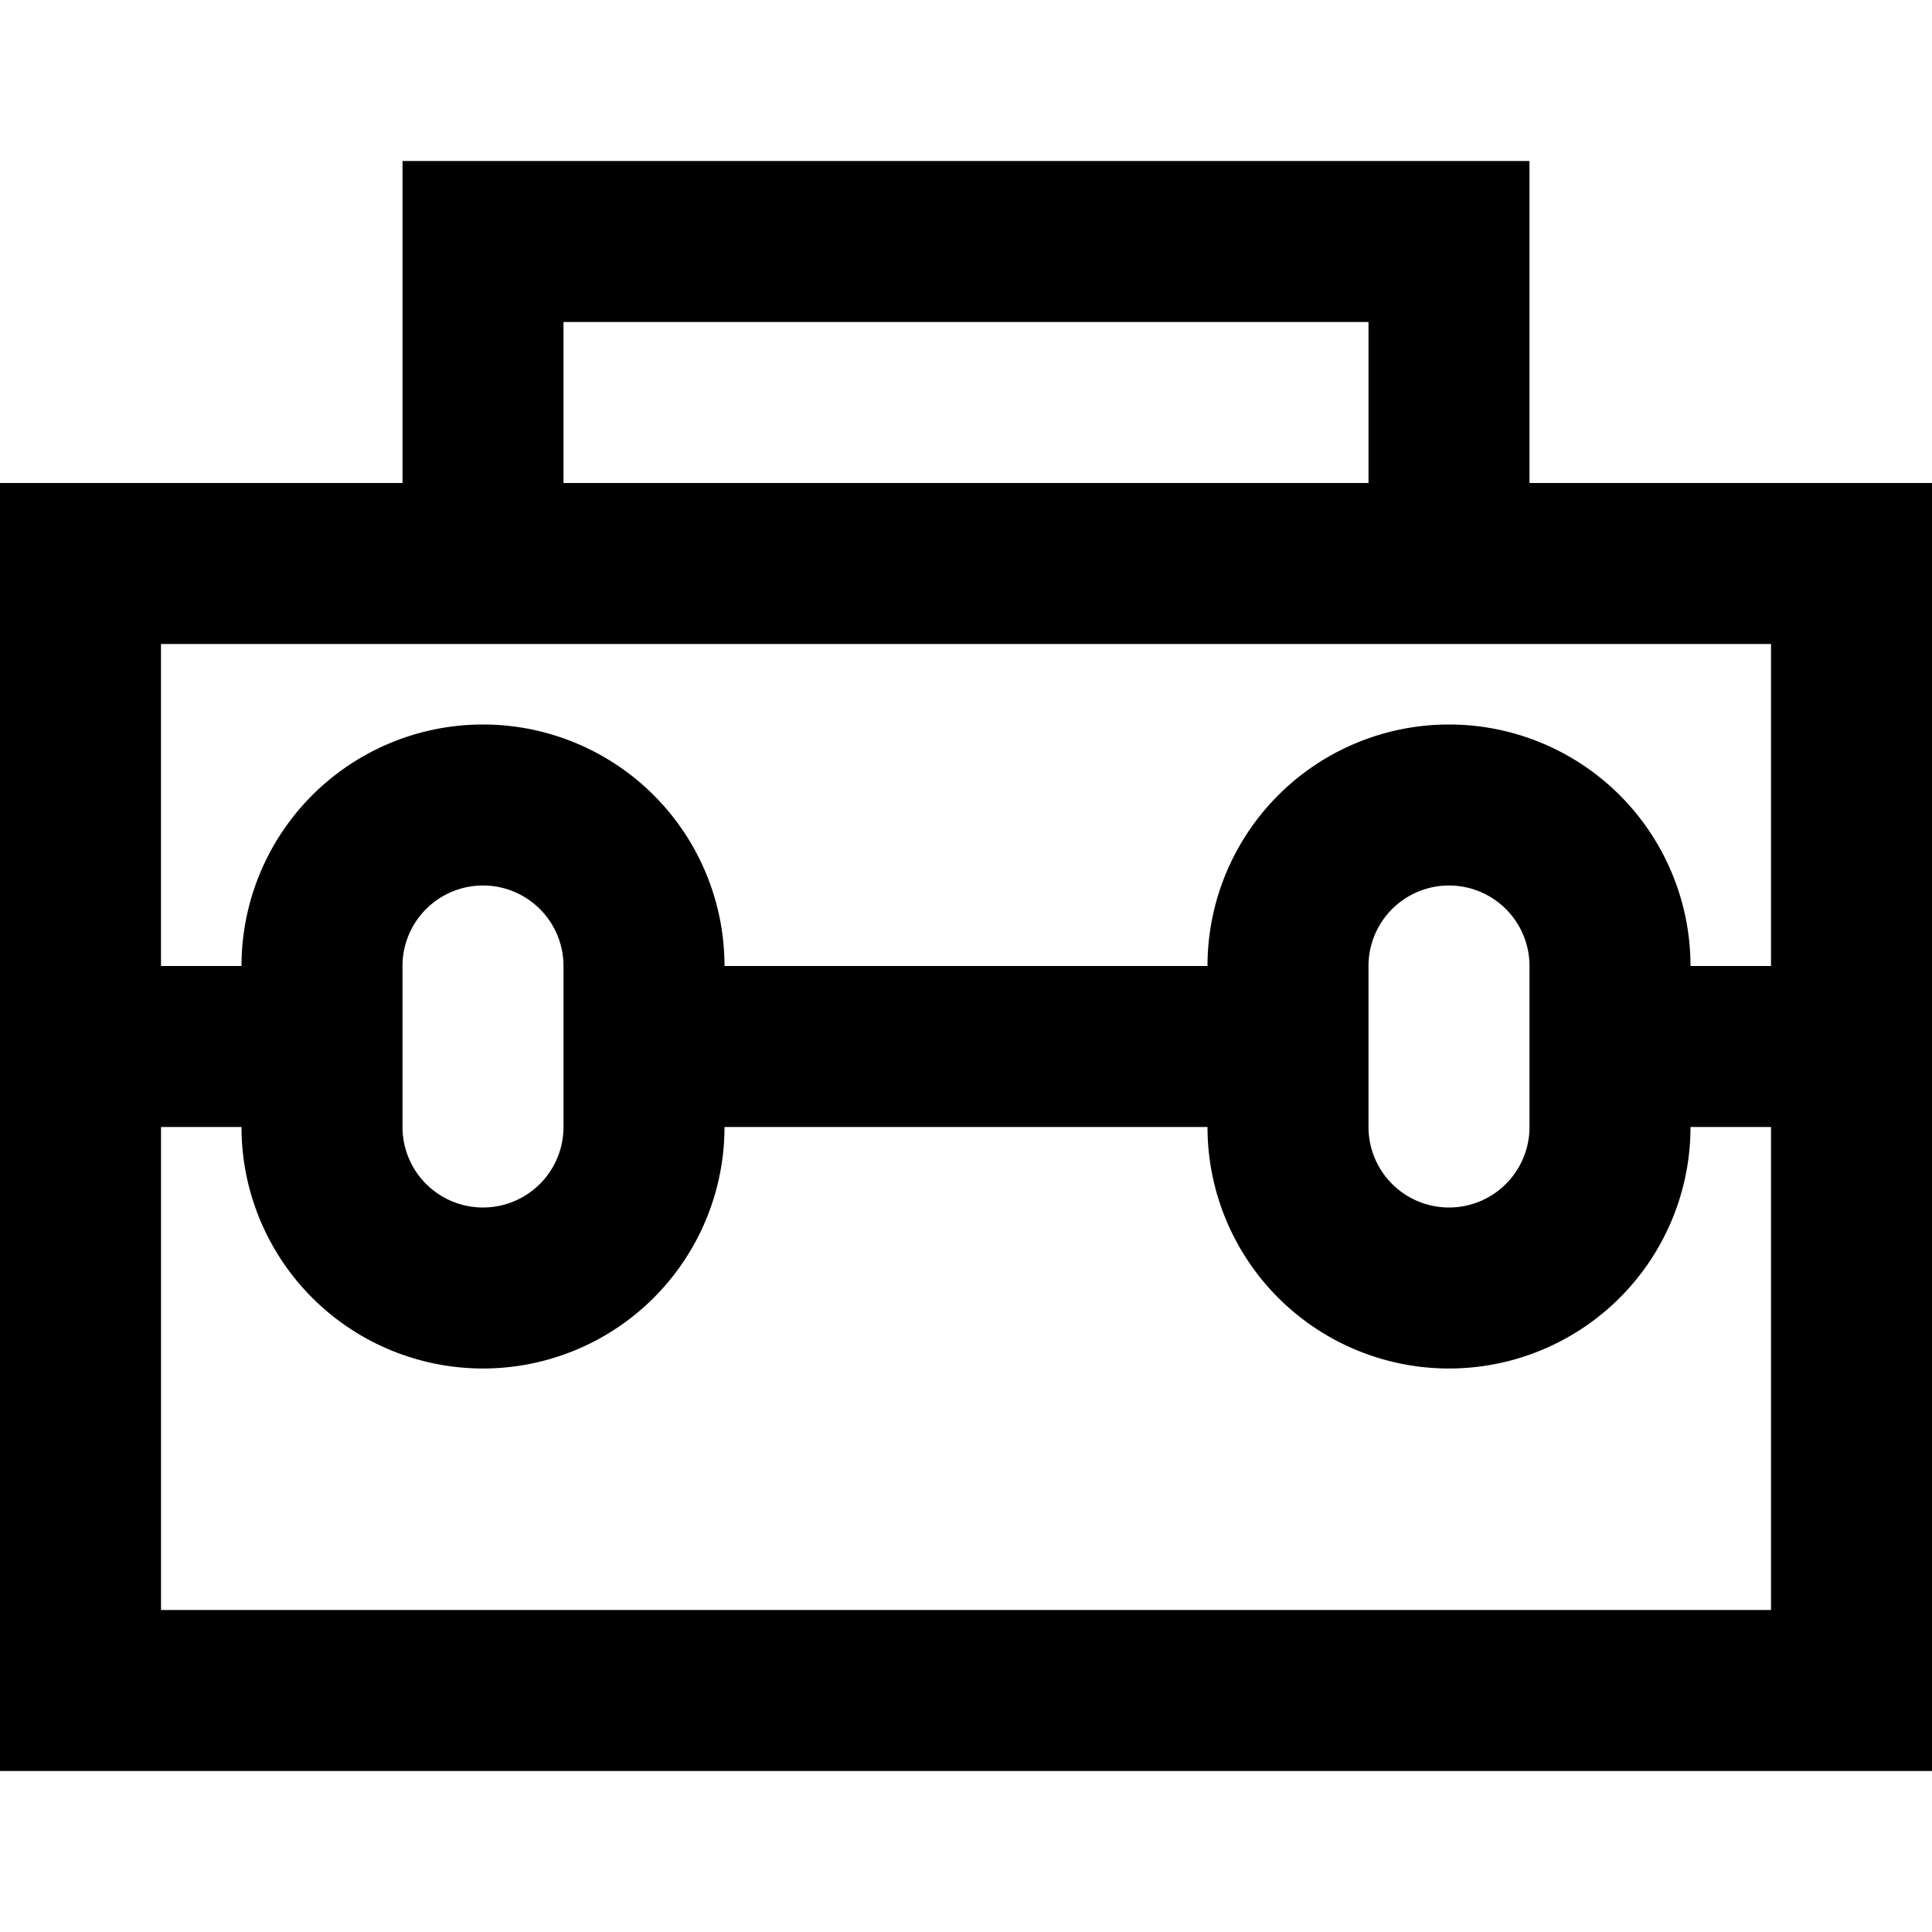 <svg xmlns="http://www.w3.org/2000/svg" width="24" height="24" viewBox="0 0 24 24"><path d="M19 6V2H5v4H0v16h24V6h-5zM7 4h10v2H7V4zm15 4v4h-1a3 3 0 1 0-6 0H9a3 3 0 1 0-6 0H2V8h20zm-3 4v2a1 1 0 1 1-2 0v-2a1 1 0 1 1 2 0zM7 12v2a1 1 0 1 1-2 0v-2a1 1 0 1 1 2 0zm-5 8v-6h1a3 3 0 0 0 6 0h6a3 3 0 0 0 6 0h1v6H2z"/></svg>